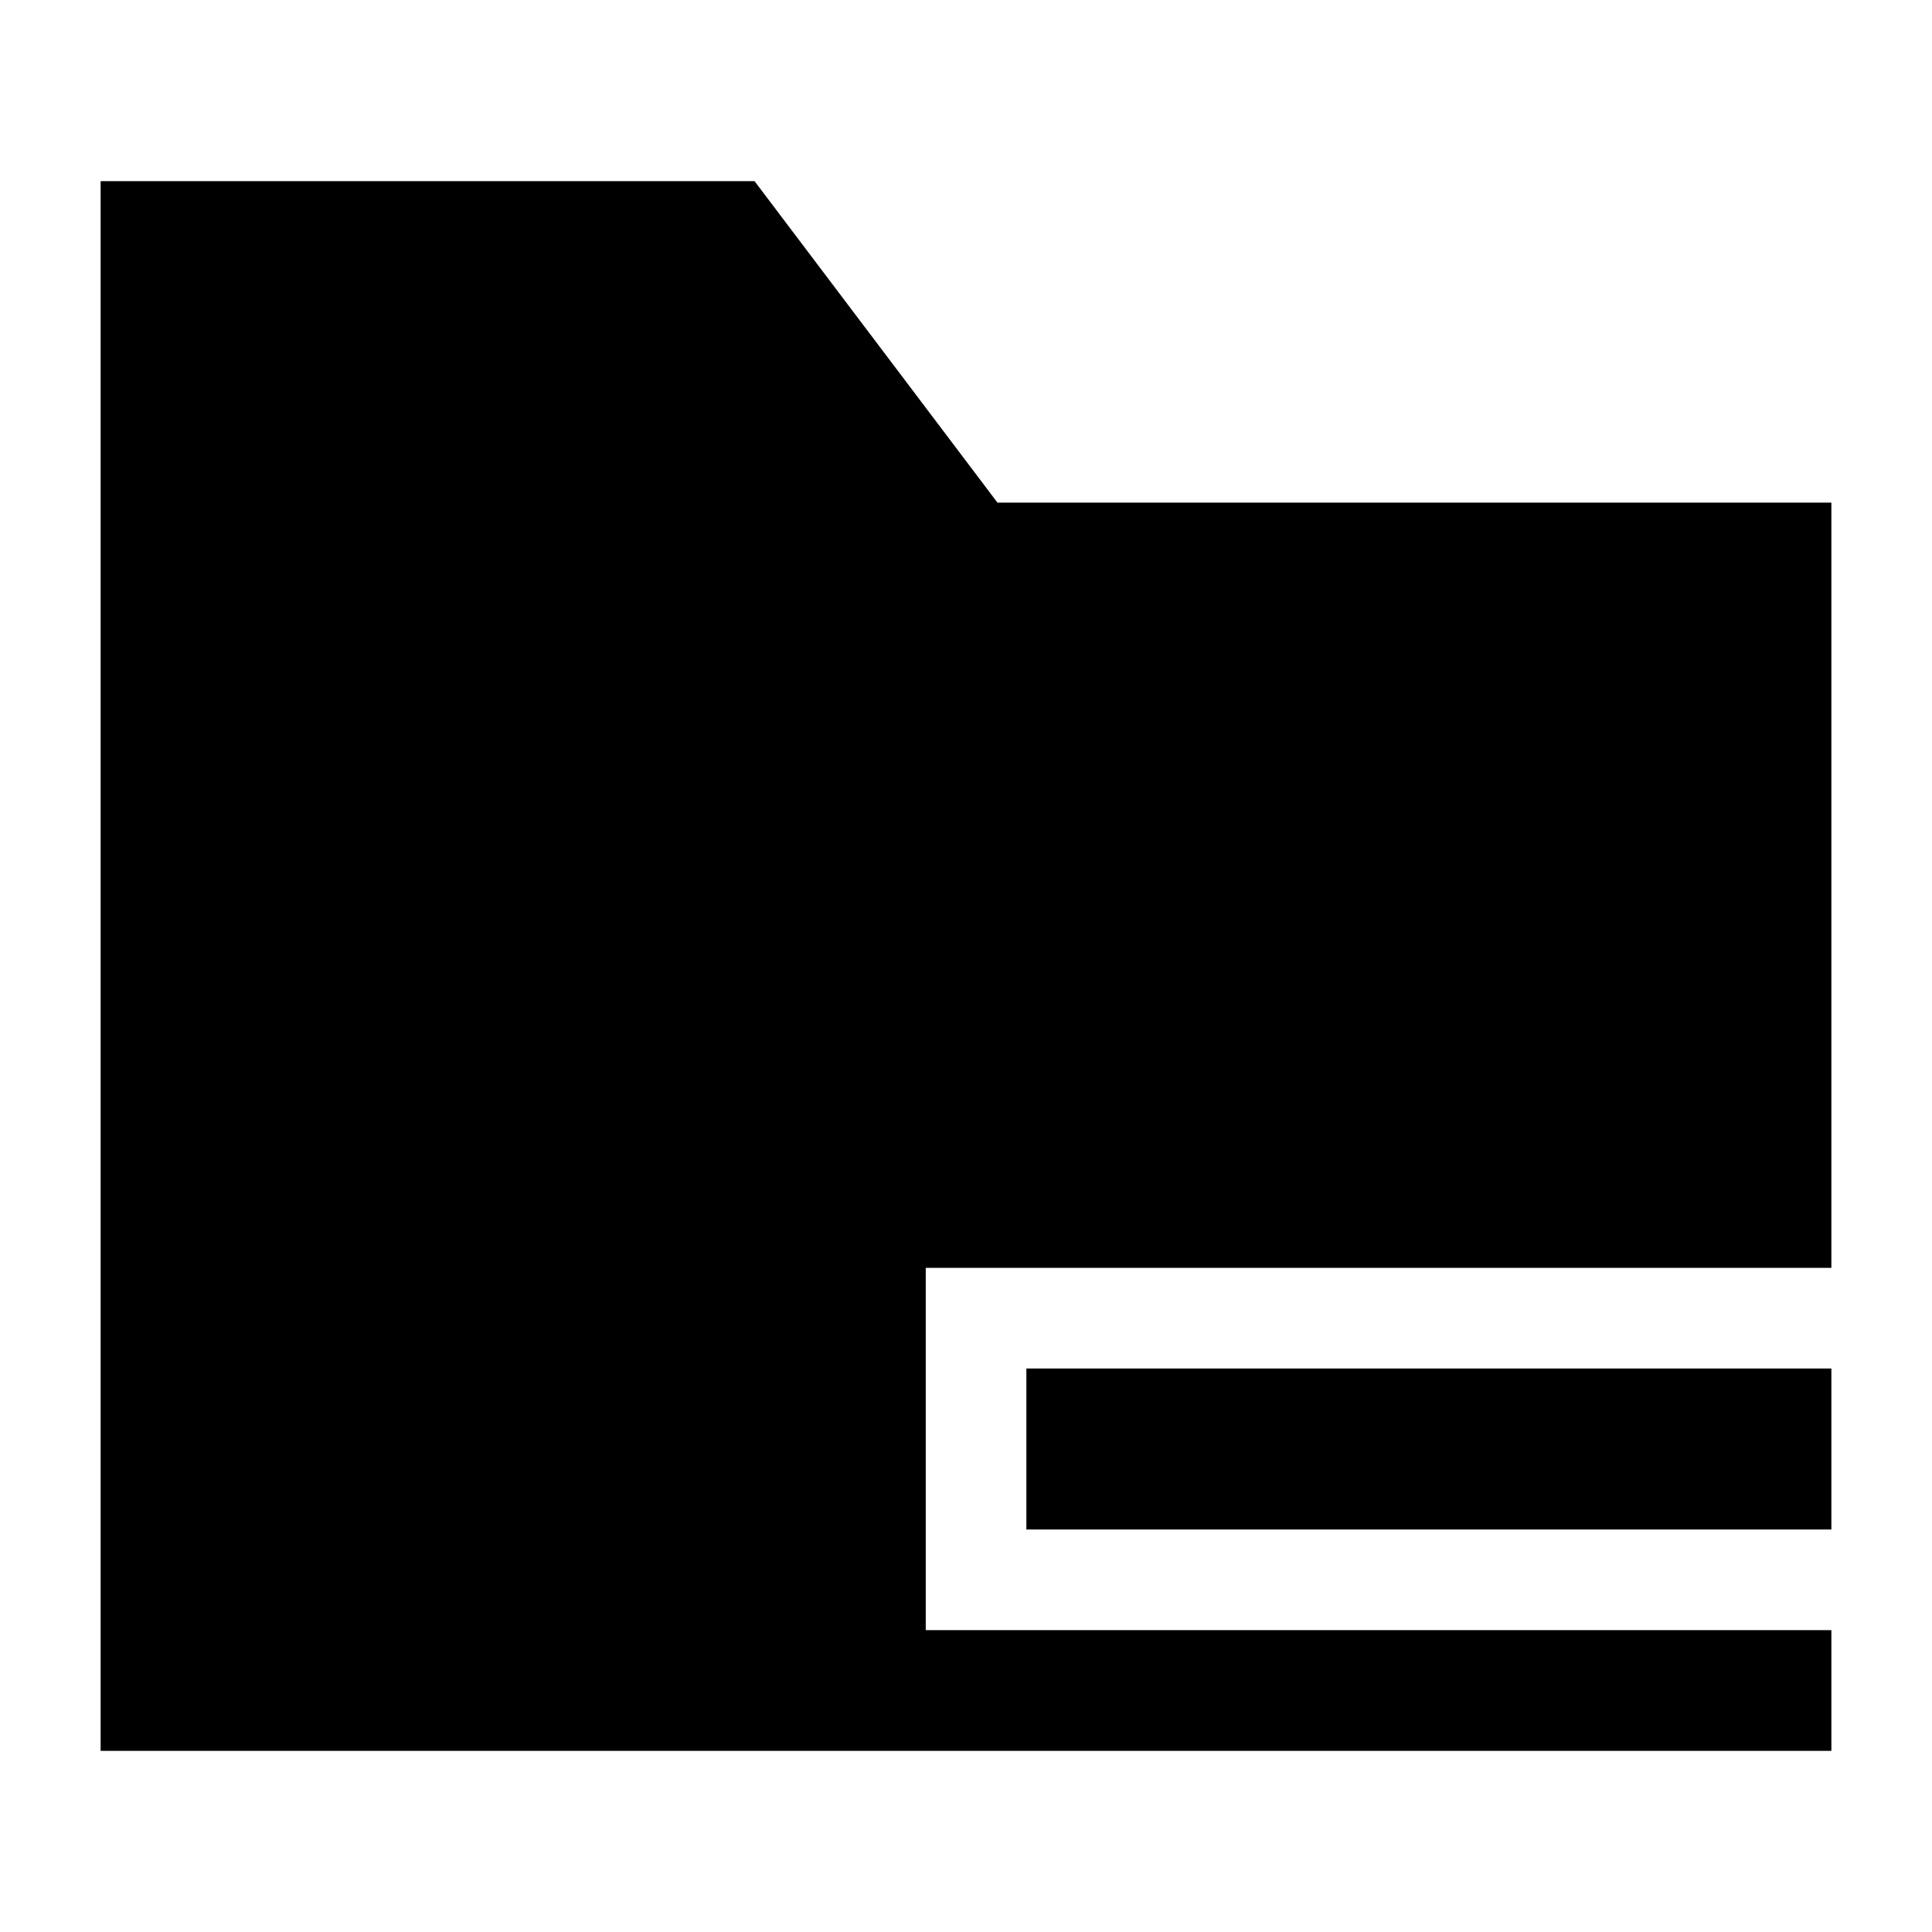 <svg width="24" height="24" viewBox="0 0 24 24" xmlns="http://www.w3.org/2000/svg">
    <path fill-rule="evenodd" clip-rule="evenodd" d="M12.75 17H22.75V19H12.75V17Z"/>
    <path d="M9.373 2.25H1.25V21.75H22.75V20.25H11.5V15.75H22.75V6.244H12.391L9.373 2.25Z"/>
</svg>
